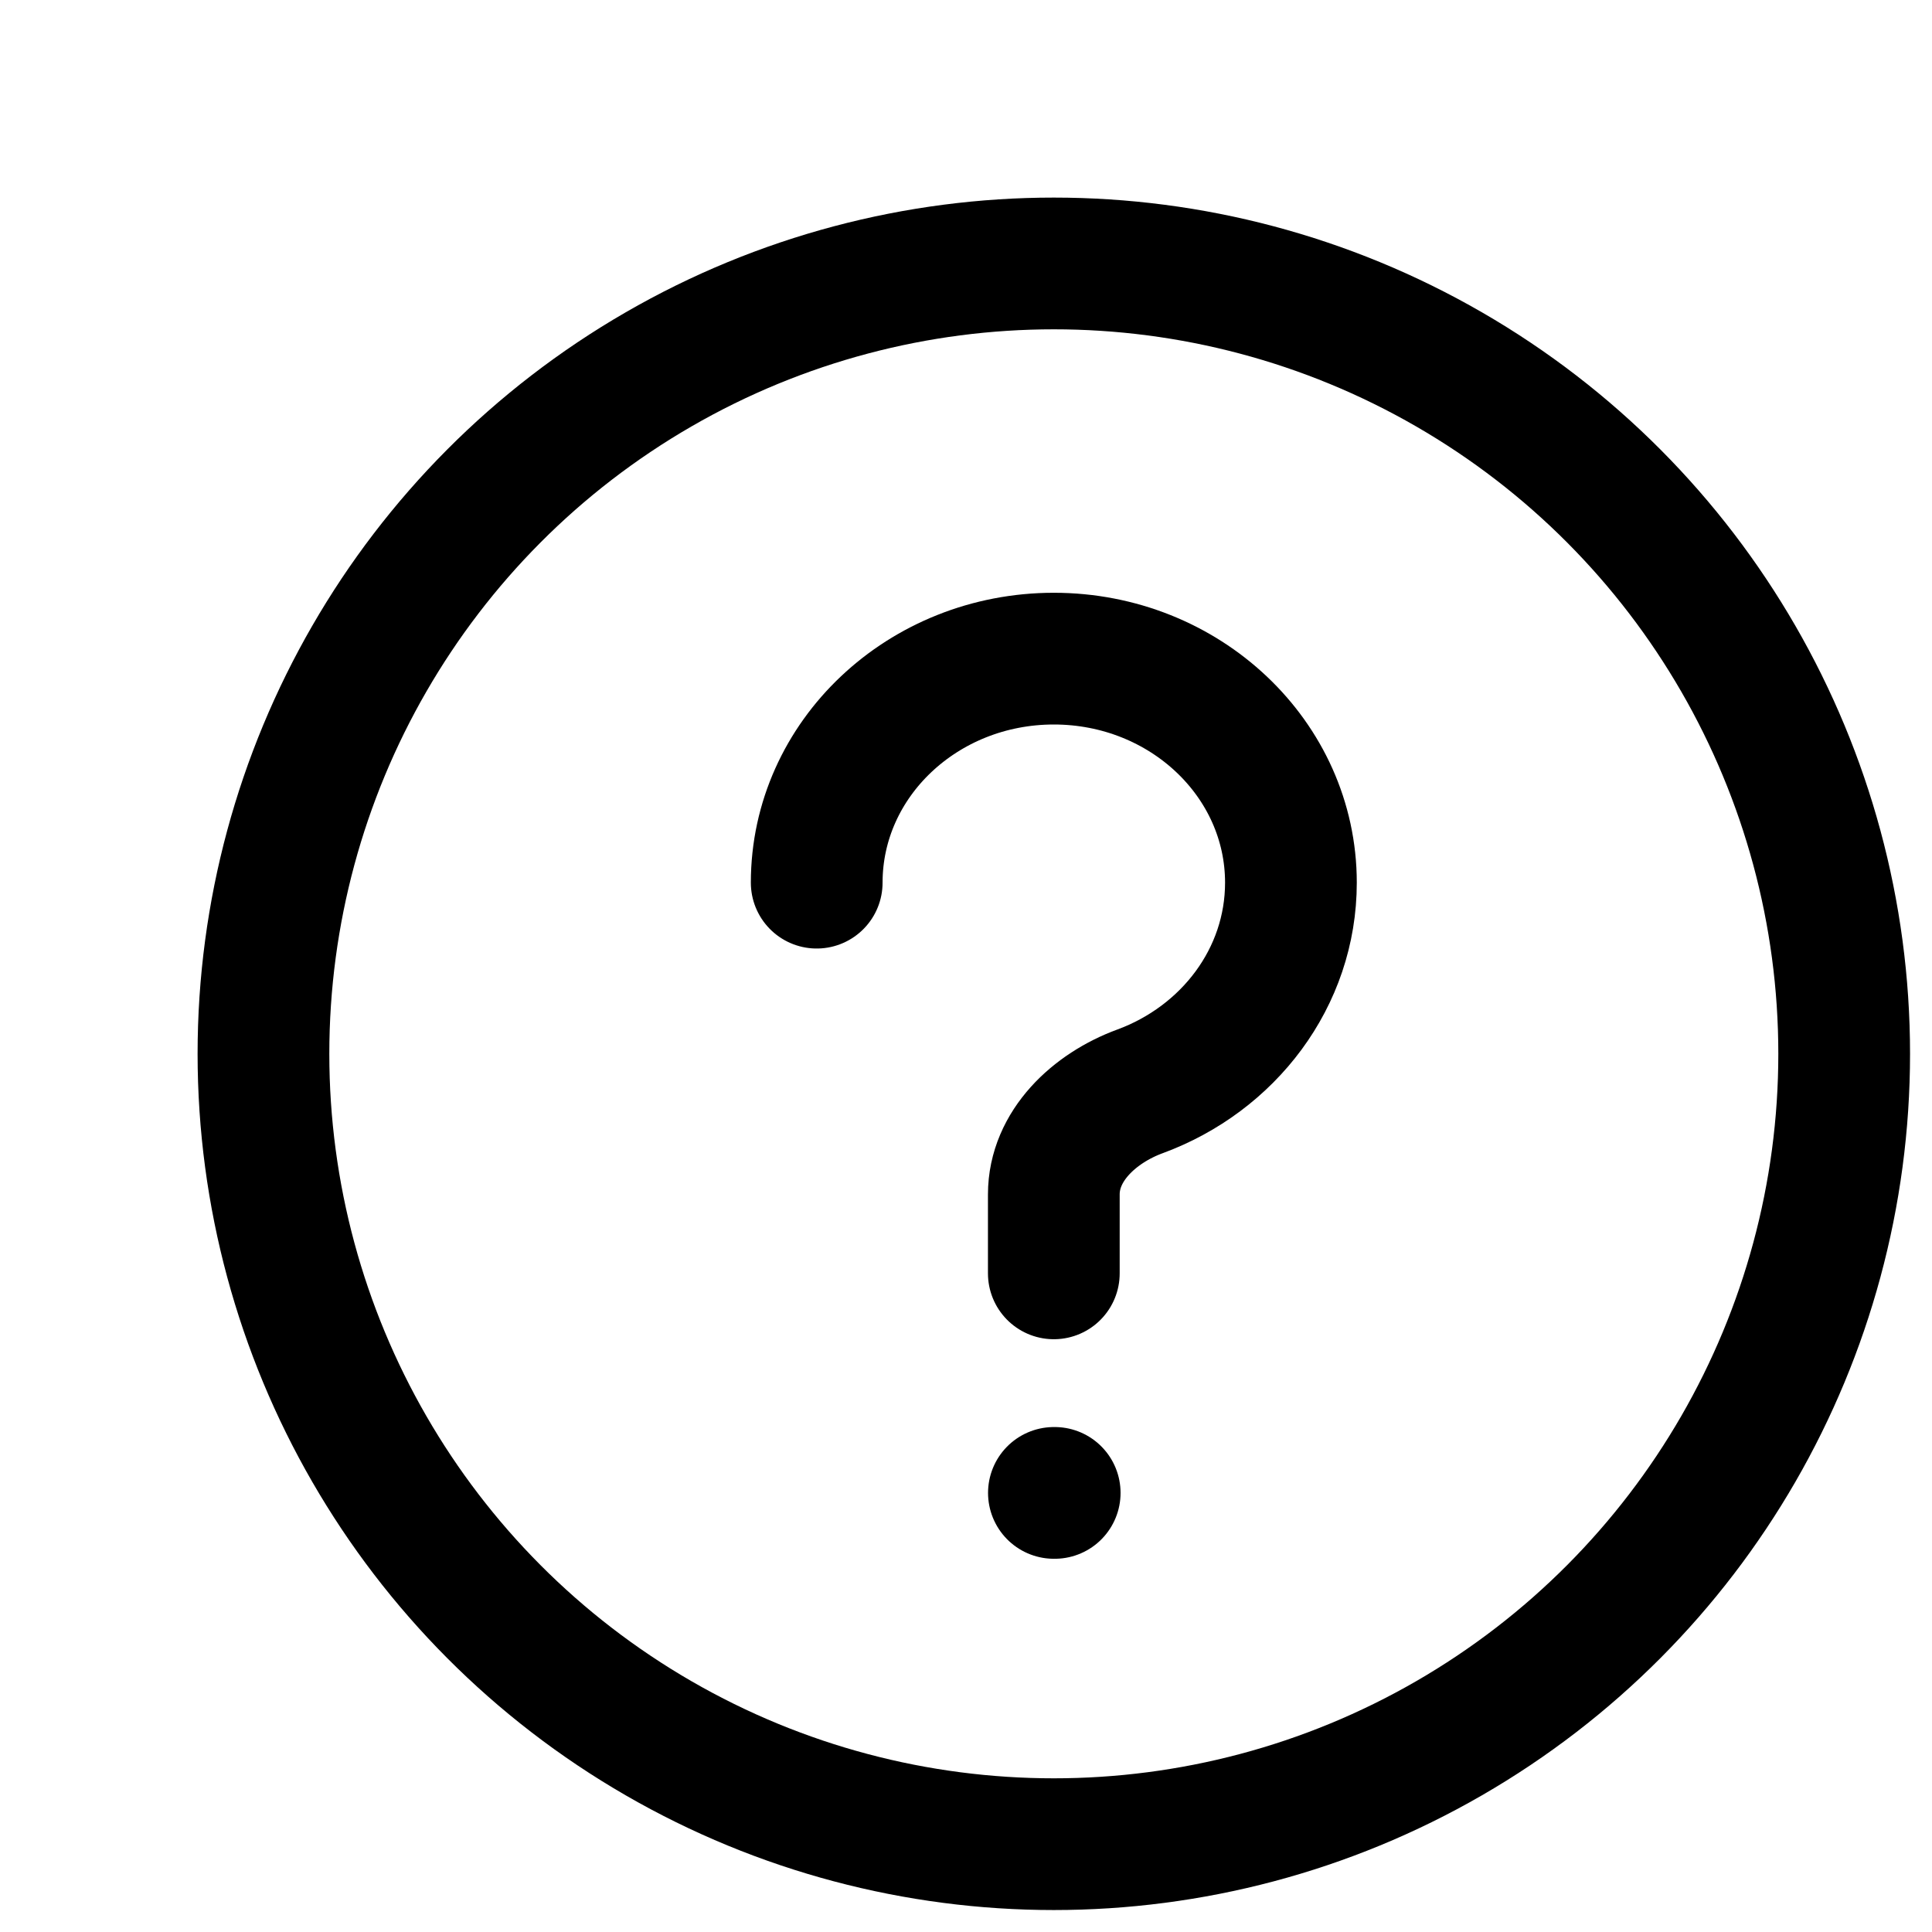 <svg width="22" height="22" viewBox="0 0 22 22" fill="none" xmlns="http://www.w3.org/2000/svg">
<path d="M12.01 17H12.001" stroke="black" stroke-width="1.5" stroke-linecap="round" stroke-linejoin="round"/>
<path d="M9.3 10.051C9.3 8.642 10.509 7.5 12 7.5C13.491 7.5 14.7 8.642 14.7 10.051C14.7 11.133 13.987 12.058 12.98 12.428C12.461 12.619 12 13.049 12 13.601V14.5" stroke="black" stroke-width="1.5" stroke-linecap="round" stroke-linejoin="round"/>
<circle cx="12" cy="12" r="9" stroke="black" stroke-width="1.5"/>
</svg>
